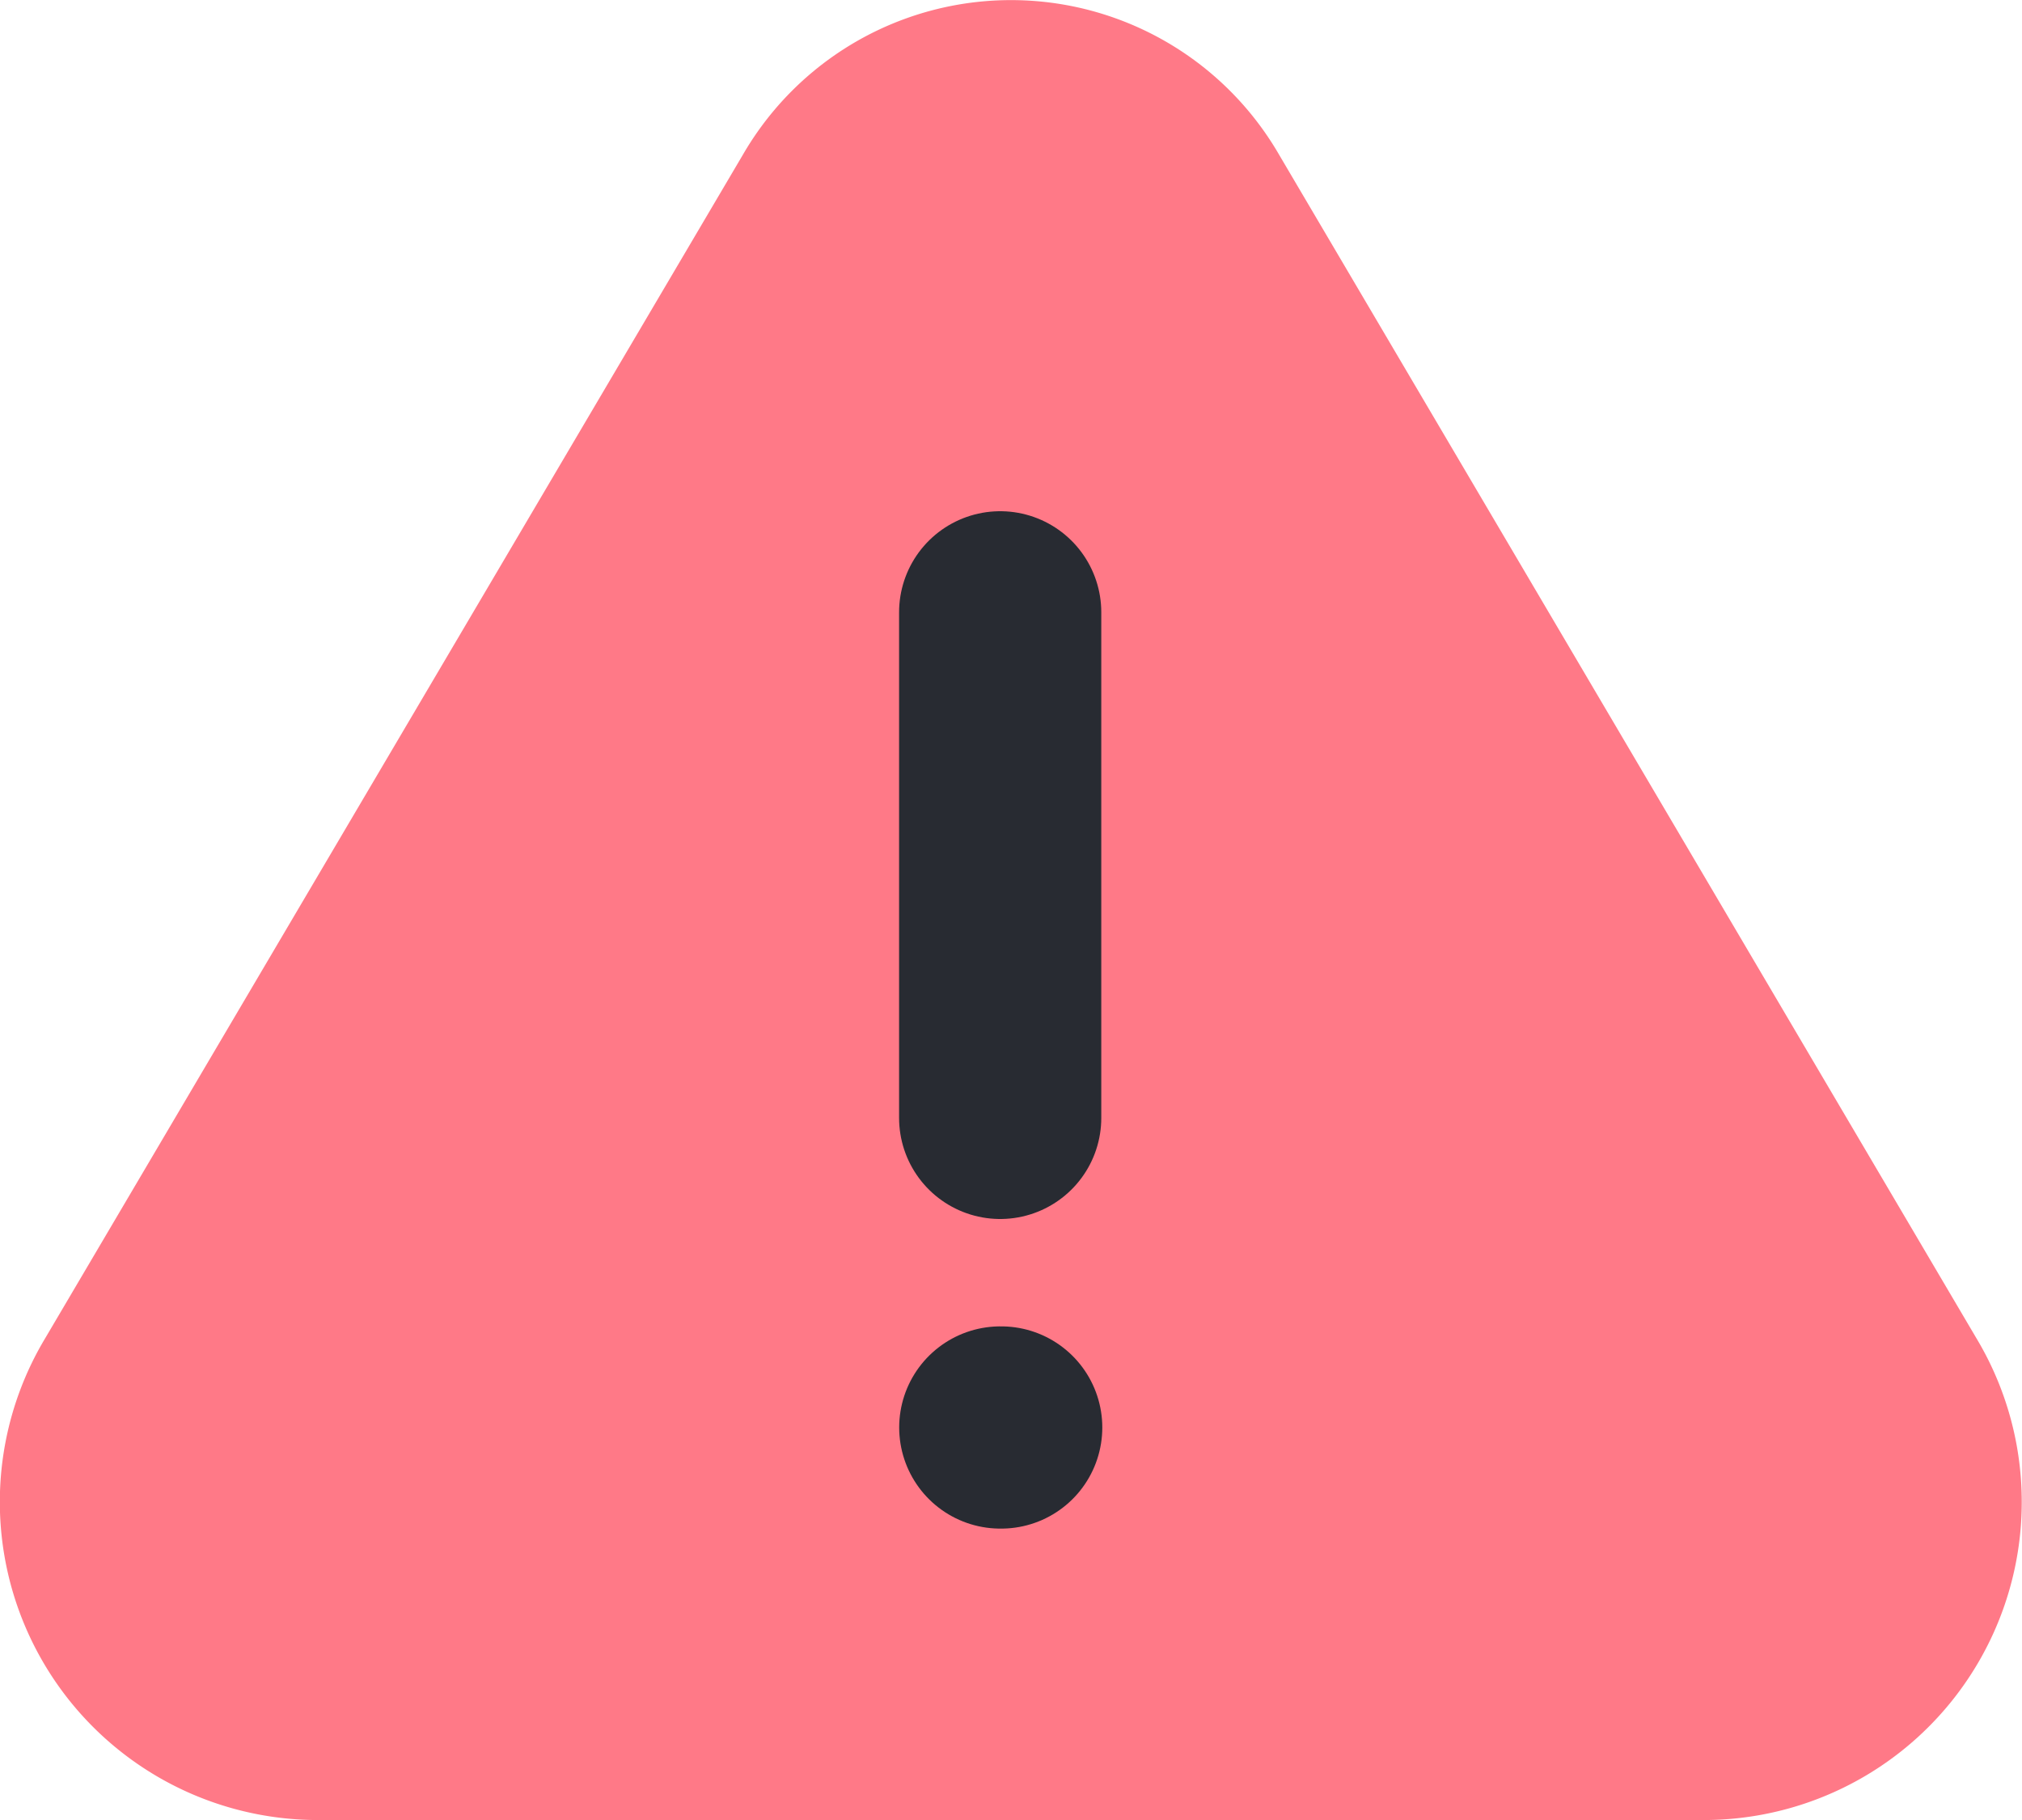 <svg xmlns="http://www.w3.org/2000/svg" width="20" height="18" viewBox="0 0 20 18">
  <g id="ic_Emergency" transform="translate(-1466.294 -130.831)">
    <g id="alert-triangle" transform="translate(1466.294 130.831)">
      <path id="패스_43961" data-name="패스 43961" d="M9.644,4.358a3.064,3.064,0,0,1,5.3,0l6.9,11.71a3.146,3.146,0,0,1-2.65,4.763H5.39a3.146,3.146,0,0,1-2.65-4.763Z" transform="translate(-2.294 -2.831)" fill="#ff7987"/>
      <line id="선_341" data-name="선 341" y2="5" transform="translate(9.893 6.056)" fill="none" stroke="#282b32" stroke-linecap="round" stroke-linejoin="round" stroke-width="2"/>
      <line id="선_342" data-name="선 342" x2="0.009" transform="translate(9.894 14.118)" fill="none" stroke="#282b32" stroke-linecap="round" stroke-linejoin="round" stroke-width="2"/>
    </g>
  </g>
</svg>
